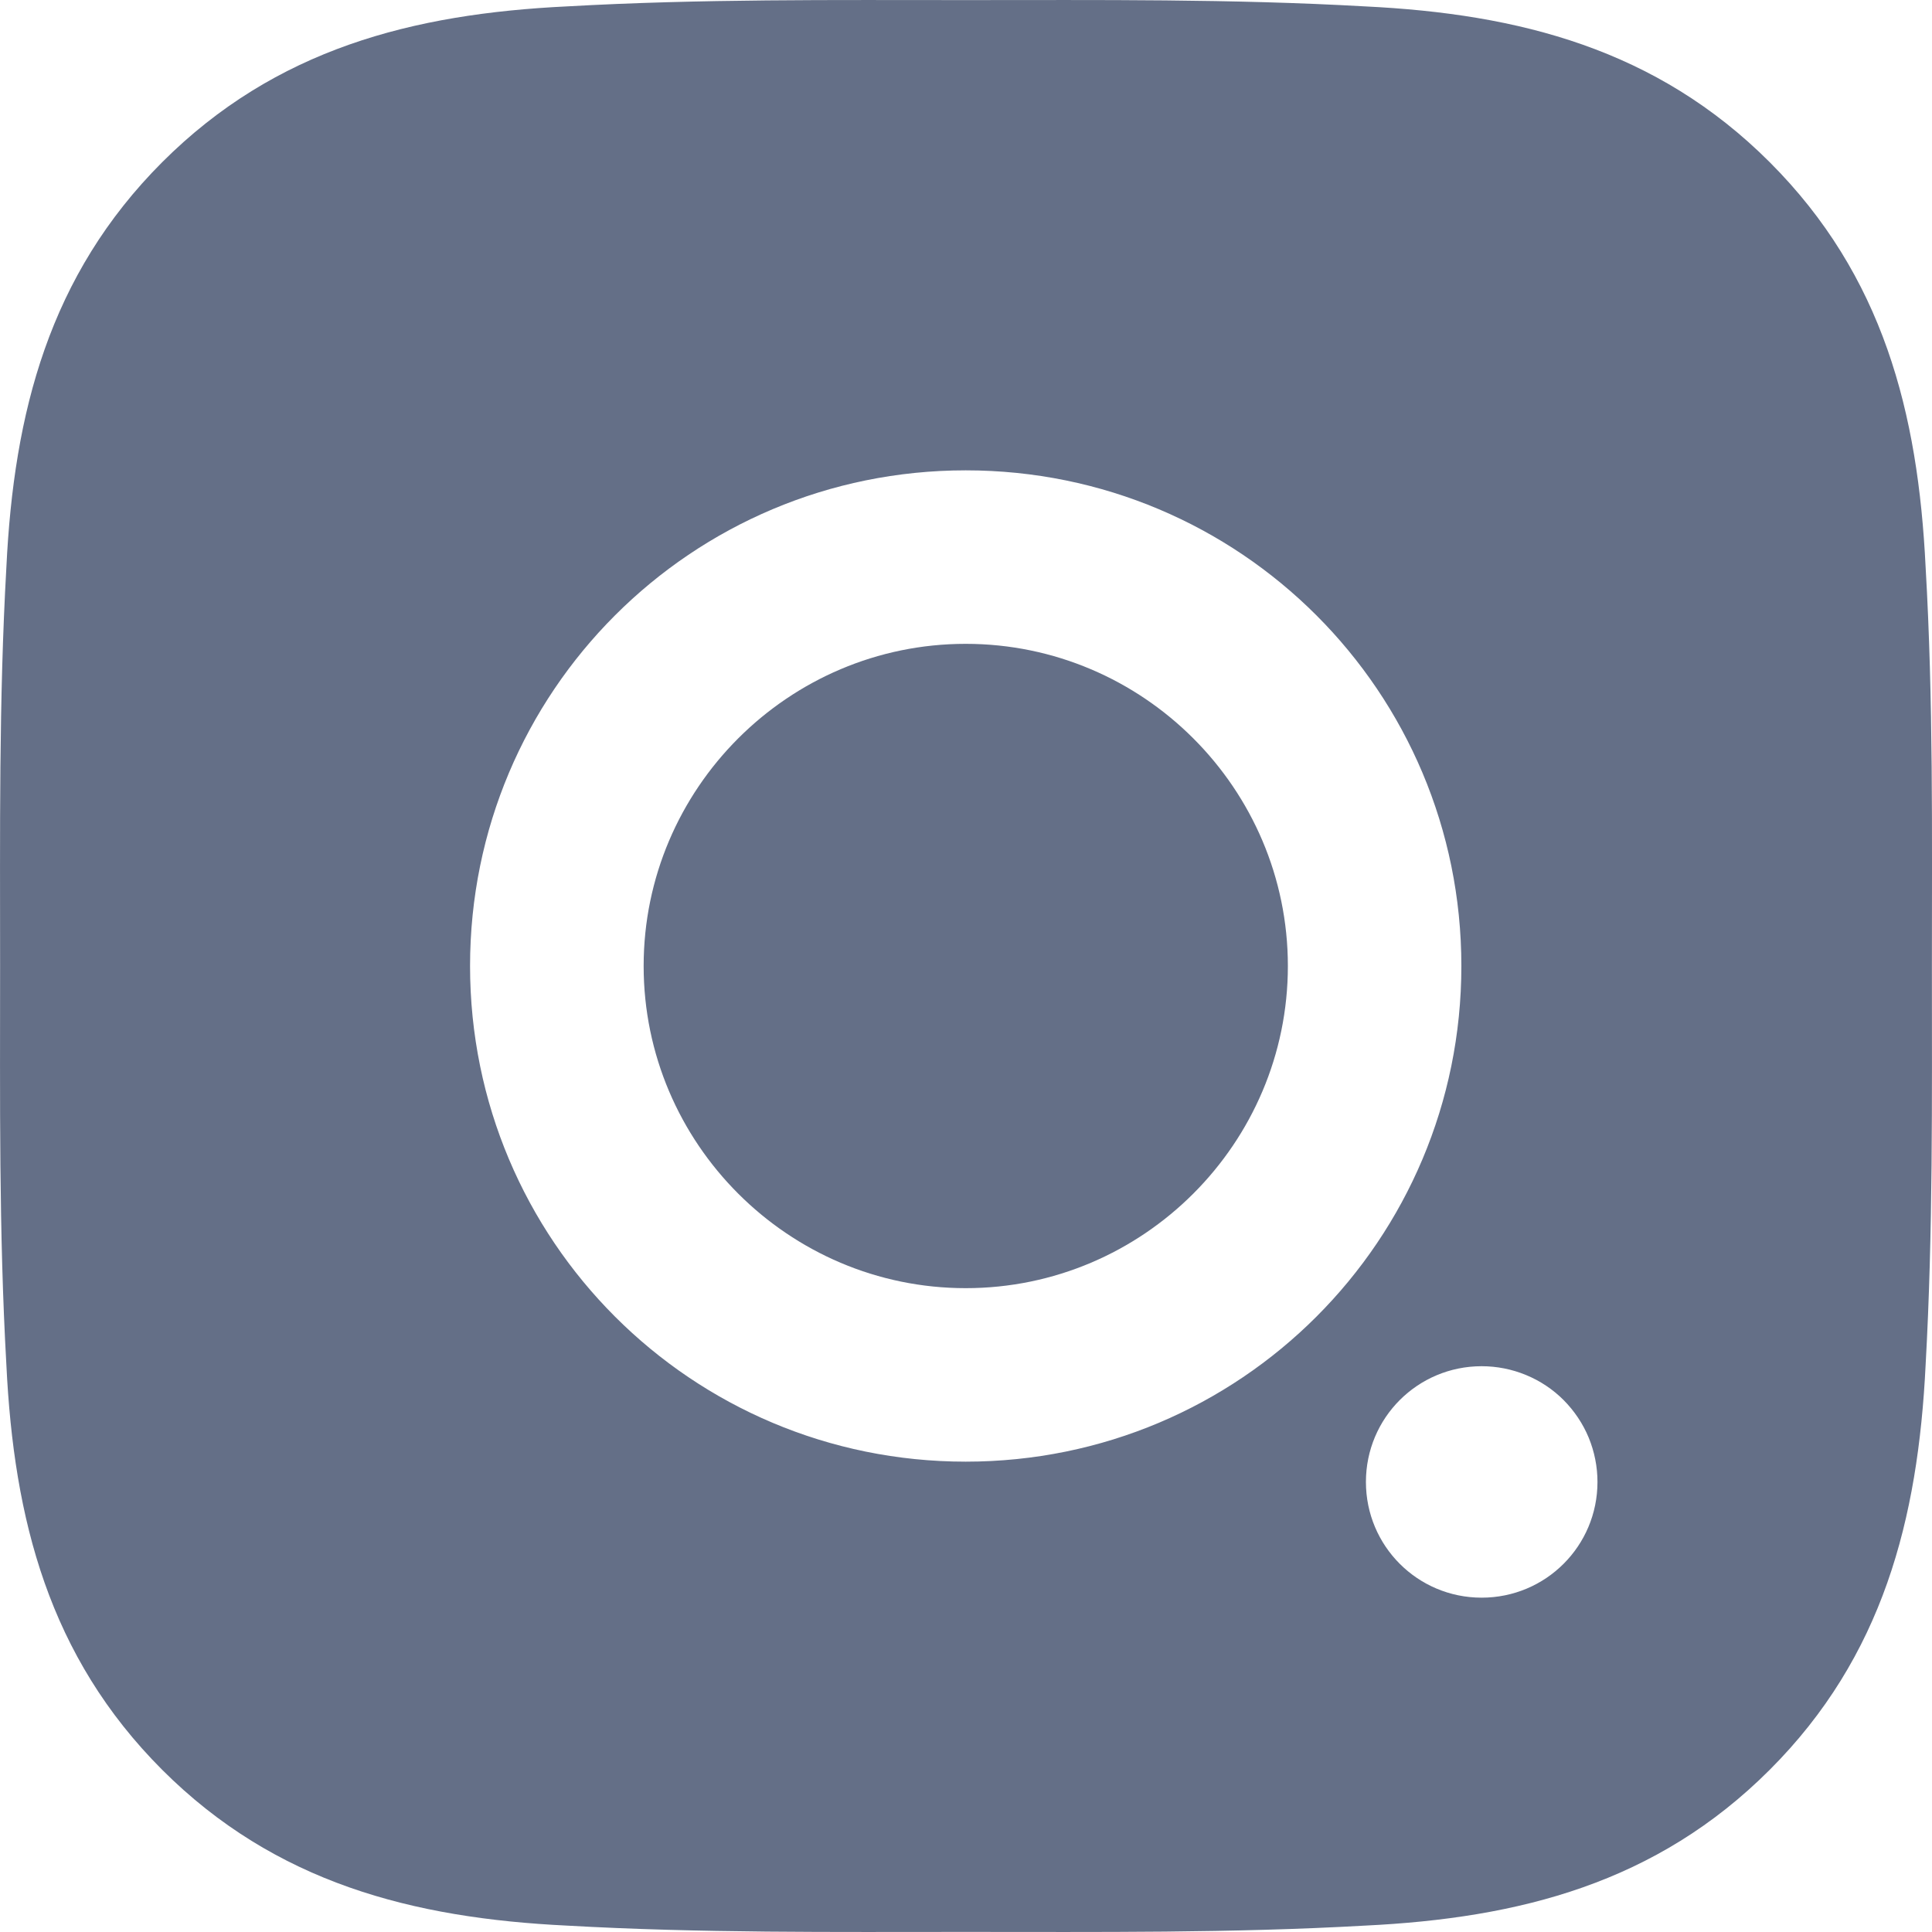 <svg width="20" height="20" viewBox="0 0 20 20" fill="none" xmlns="http://www.w3.org/2000/svg">
<path d="M9.997 13.335C8.161 13.335 6.663 11.836 6.663 10C6.663 8.164 8.161 6.665 9.997 6.665C11.834 6.665 13.332 8.164 13.332 10C13.332 11.836 11.834 13.335 9.997 13.335ZM19.999 10C19.999 11.381 20.011 12.749 19.934 14.128C19.856 15.729 19.491 17.15 18.32 18.321C17.147 19.494 15.729 19.857 14.127 19.934C12.747 20.012 11.378 19.999 10 19.999C8.619 19.999 7.251 20.012 5.872 19.934C4.271 19.857 2.85 19.491 1.679 18.321C0.506 17.147 0.143 15.729 0.066 14.128C-0.012 12.747 0.001 11.378 0.001 10C0.001 8.622 -0.012 7.251 0.066 5.872C0.143 4.271 0.509 2.85 1.679 1.679C2.853 0.506 4.271 0.143 5.872 0.066C7.253 -0.012 8.621 0.001 10 0.001C11.381 0.001 12.749 -0.012 14.127 0.066C15.729 0.143 17.149 0.509 18.32 1.679C19.494 2.853 19.856 4.271 19.934 5.872C20.014 7.251 19.999 8.619 19.999 10ZM9.997 4.869C7.158 4.869 4.866 7.161 4.866 10C4.866 12.839 7.158 15.131 9.997 15.131C12.837 15.131 15.128 12.839 15.128 10C15.128 7.161 12.837 4.869 9.997 4.869ZM15.338 14.143C14.675 14.143 14.14 14.678 14.14 15.341C14.14 16.004 14.675 16.539 15.338 16.539C16.001 16.539 16.537 16.004 16.537 15.341C16.537 15.184 16.506 15.028 16.446 14.882C16.386 14.737 16.297 14.605 16.186 14.493C16.075 14.382 15.943 14.294 15.797 14.234C15.652 14.174 15.496 14.143 15.338 14.143Z" fill="#646F87"/>
</svg>

